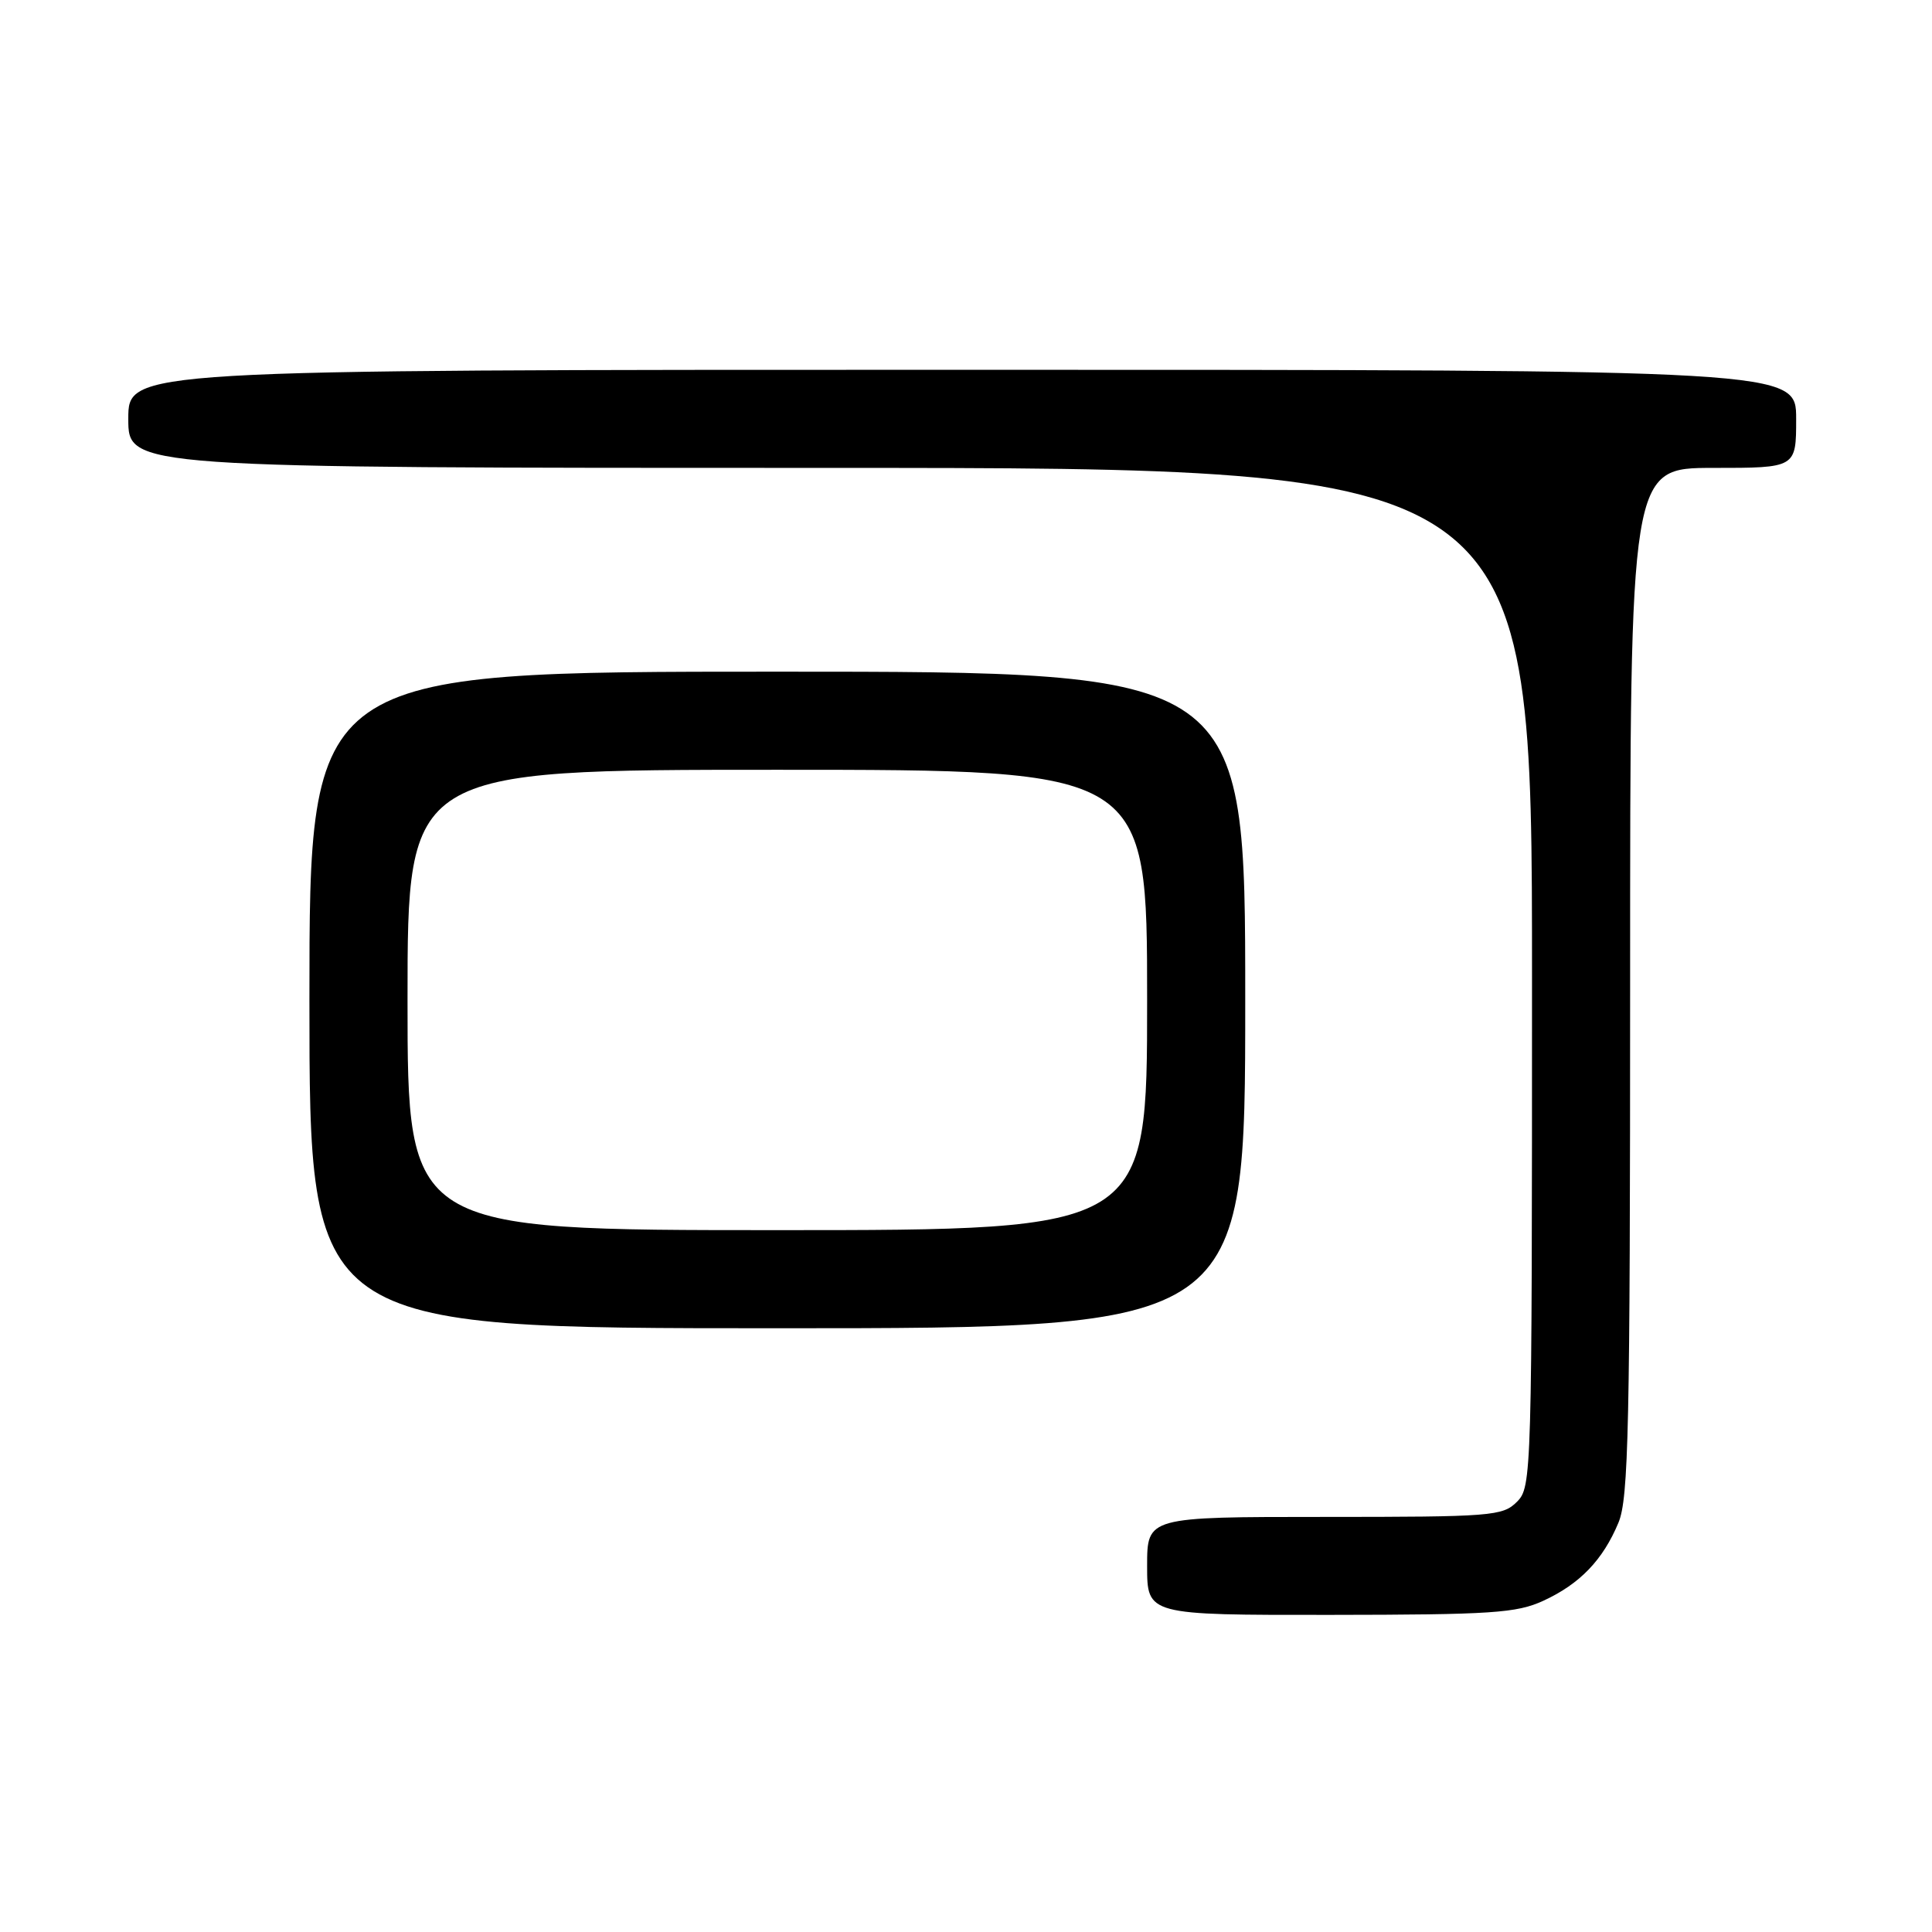 <?xml version="1.0" encoding="UTF-8" standalone="no"?>
<!DOCTYPE svg PUBLIC "-//W3C//DTD SVG 1.1//EN" "http://www.w3.org/Graphics/SVG/1.1/DTD/svg11.dtd" >
<svg xmlns="http://www.w3.org/2000/svg" xmlns:xlink="http://www.w3.org/1999/xlink" version="1.1" viewBox="0 0 256 256">
 <g >
 <path fill="currentColor"
d=" M 204.50 212.11 C 209.34 209.88 212.39 206.71 214.45 201.77 C 215.80 198.55 216.00 189.18 216.00 130.03 C 216.00 62.00 216.00 62.00 227.00 62.00 C 238.00 62.00 238.00 62.00 238.00 55.50 C 238.00 49.00 238.00 49.00 127.50 49.00 C 17.00 49.00 17.00 49.00 17.00 55.50 C 17.00 62.00 17.00 62.00 110.00 62.00 C 203.00 62.00 203.00 62.00 203.00 129.50 C 203.00 195.67 202.96 197.04 201.00 199.00 C 199.11 200.89 197.67 201.00 175.50 201.00 C 152.00 201.00 152.00 201.00 152.00 207.50 C 152.00 214.00 152.00 214.00 176.25 213.98 C 197.69 213.96 200.96 213.74 204.50 212.11 Z  M 165.00 132.50 C 165.00 89.00 165.00 89.00 103.00 89.00 C 41.00 89.00 41.00 89.00 41.00 132.50 C 41.00 176.00 41.00 176.00 103.00 176.00 C 165.00 176.00 165.00 176.00 165.00 132.50 Z  M 54.00 132.50 C 54.00 102.00 54.00 102.00 103.00 102.00 C 152.00 102.00 152.00 102.00 152.00 132.50 C 152.00 163.00 152.00 163.00 103.00 163.00 C 54.00 163.00 54.00 163.00 54.00 132.50 Z "/>
</g>
</svg>